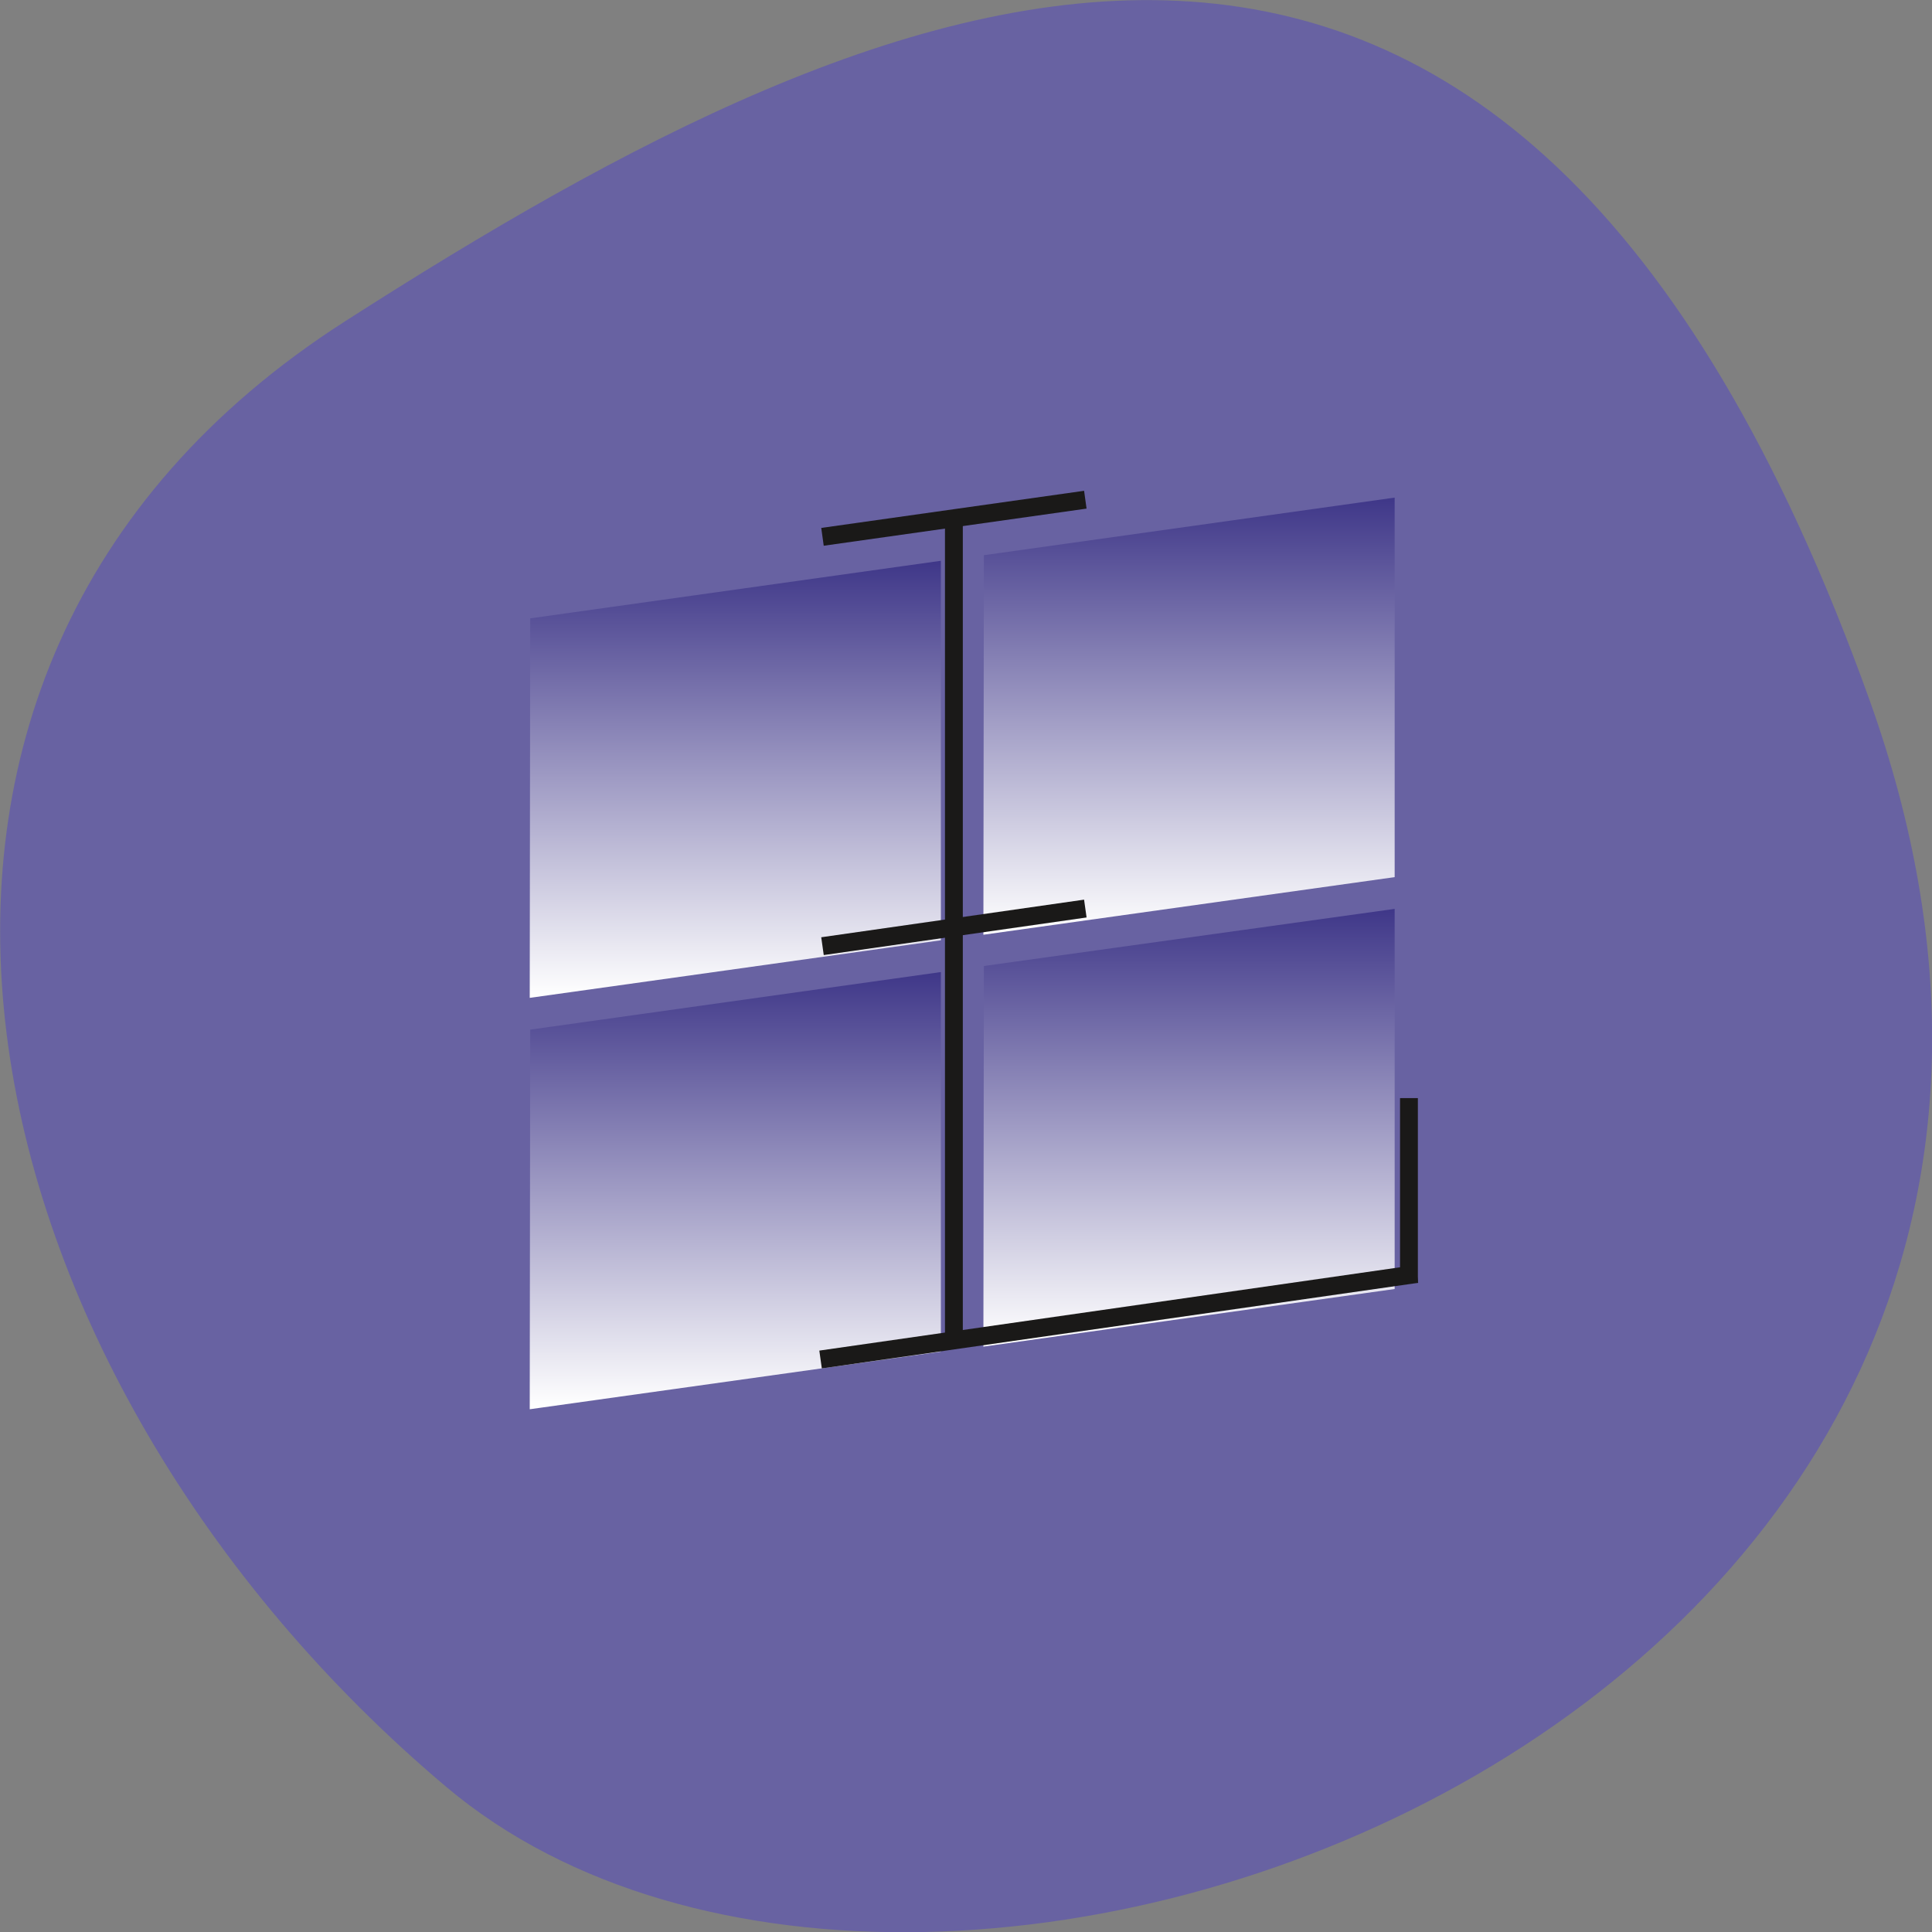 <svg xmlns="http://www.w3.org/2000/svg" viewBox="0 0 16 16" xmlns:xlink="http://www.w3.org/1999/xlink"><rect x="0" y="0" width="16" height="16" fill="#808080" stroke="none"/><defs><clipPath id="5"><path d="m 8 4 h 4 v 4 h -4"/></clipPath><clipPath id="7"><path d="m 4 4 h 4 v 5 h -4"/></clipPath><clipPath id="3"><path d="m 4 8 h 4 v 4 h -4"/></clipPath><clipPath id="0"><path d="m 8 7 h 4 v 5 h -4"/></clipPath><clipPath id="1"><path d="m 8.148 8 l 3.402 -0.473 v 3.148 l -3.406 0.477 m -3.754 -2.629 l 3.402 -0.477 v 3.148 l -3.406 0.477 m 3.762 -7.078 l 3.402 -0.477 v 3.148 l -3.406 0.477 m -3.754 -2.625 l 3.402 -0.477 v 3.148 l -3.406 0.477"/></clipPath><linearGradient id="6" gradientUnits="userSpaceOnUse" y1="33.396" x2="0" y2="50.15" gradientTransform="matrix(0.203 0 0 0.216 -8.298 -3.105)" xlink:href="#2"/><linearGradient id="4" gradientUnits="userSpaceOnUse" y1="51.563" x2="0" y2="68.31" gradientTransform="matrix(0.203 0 0 0.216 -8.298 -3.105)" xlink:href="#2"/><linearGradient id="2" gradientUnits="userSpaceOnUse" y1="49.15" x2="0" y2="65.903" gradientTransform="matrix(0.203 0 0 0.216 -8.298 -3.105)"><stop stop-color="#3e3688"/><stop offset="1" stop-color="#fff"/></linearGradient><linearGradient id="8" gradientUnits="userSpaceOnUse" y1="35.817" x2="0" y2="52.57" gradientTransform="matrix(0.203 0 0 0.216 -8.298 -3.105)" xlink:href="#2"/></defs><path d="m 15.484 5.801 c 2.984 8.34 -7.75 12.395 -11.785 9 c -4.03 -3.395 -5.41 -9.215 -0.84 -12.141 c 4.566 -2.926 9.637 -5.195 12.625 3.141" fill="#6862a2"/><g clip-path="url(#0)"><g clip-path="url(#1)"><path d="m 8.148 8 l 3.402 -0.473 v 3.148 l -3.406 0.477" fill="url(#2)"/></g></g><g clip-path="url(#3)"><g clip-path="url(#1)"><path d="m 4.391 8.527 l 3.402 -0.477 v 3.148 l -3.406 0.477" fill="url(#4)"/></g></g><g clip-path="url(#5)"><g clip-path="url(#1)"><path d="m 8.148 4.598 l 3.402 -0.477 v 3.148 l -3.406 0.477" fill="url(#6)"/></g></g><g clip-path="url(#7)"><g clip-path="url(#1)"><path d="m 4.391 5.121 l 3.402 -0.477 v 3.148 l -3.406 0.477" fill="url(#8)"/></g></g><g fill="none" stroke="#1a1918" stroke-width="1.211" transform="matrix(0.122 0 0 0.123 -42.873 -55.759)"><path d="m 407.12 544.86 l 40.481 -5.761"/><path d="m 416.17 488.01 v 55.42"/><path d="m 407.25 489.47 l 17.842 -2.5"/><path d="m 407.25 517.03 l 17.842 -2.532"/><path d="m 447.06 527.26 v 12.344"/></g></svg>